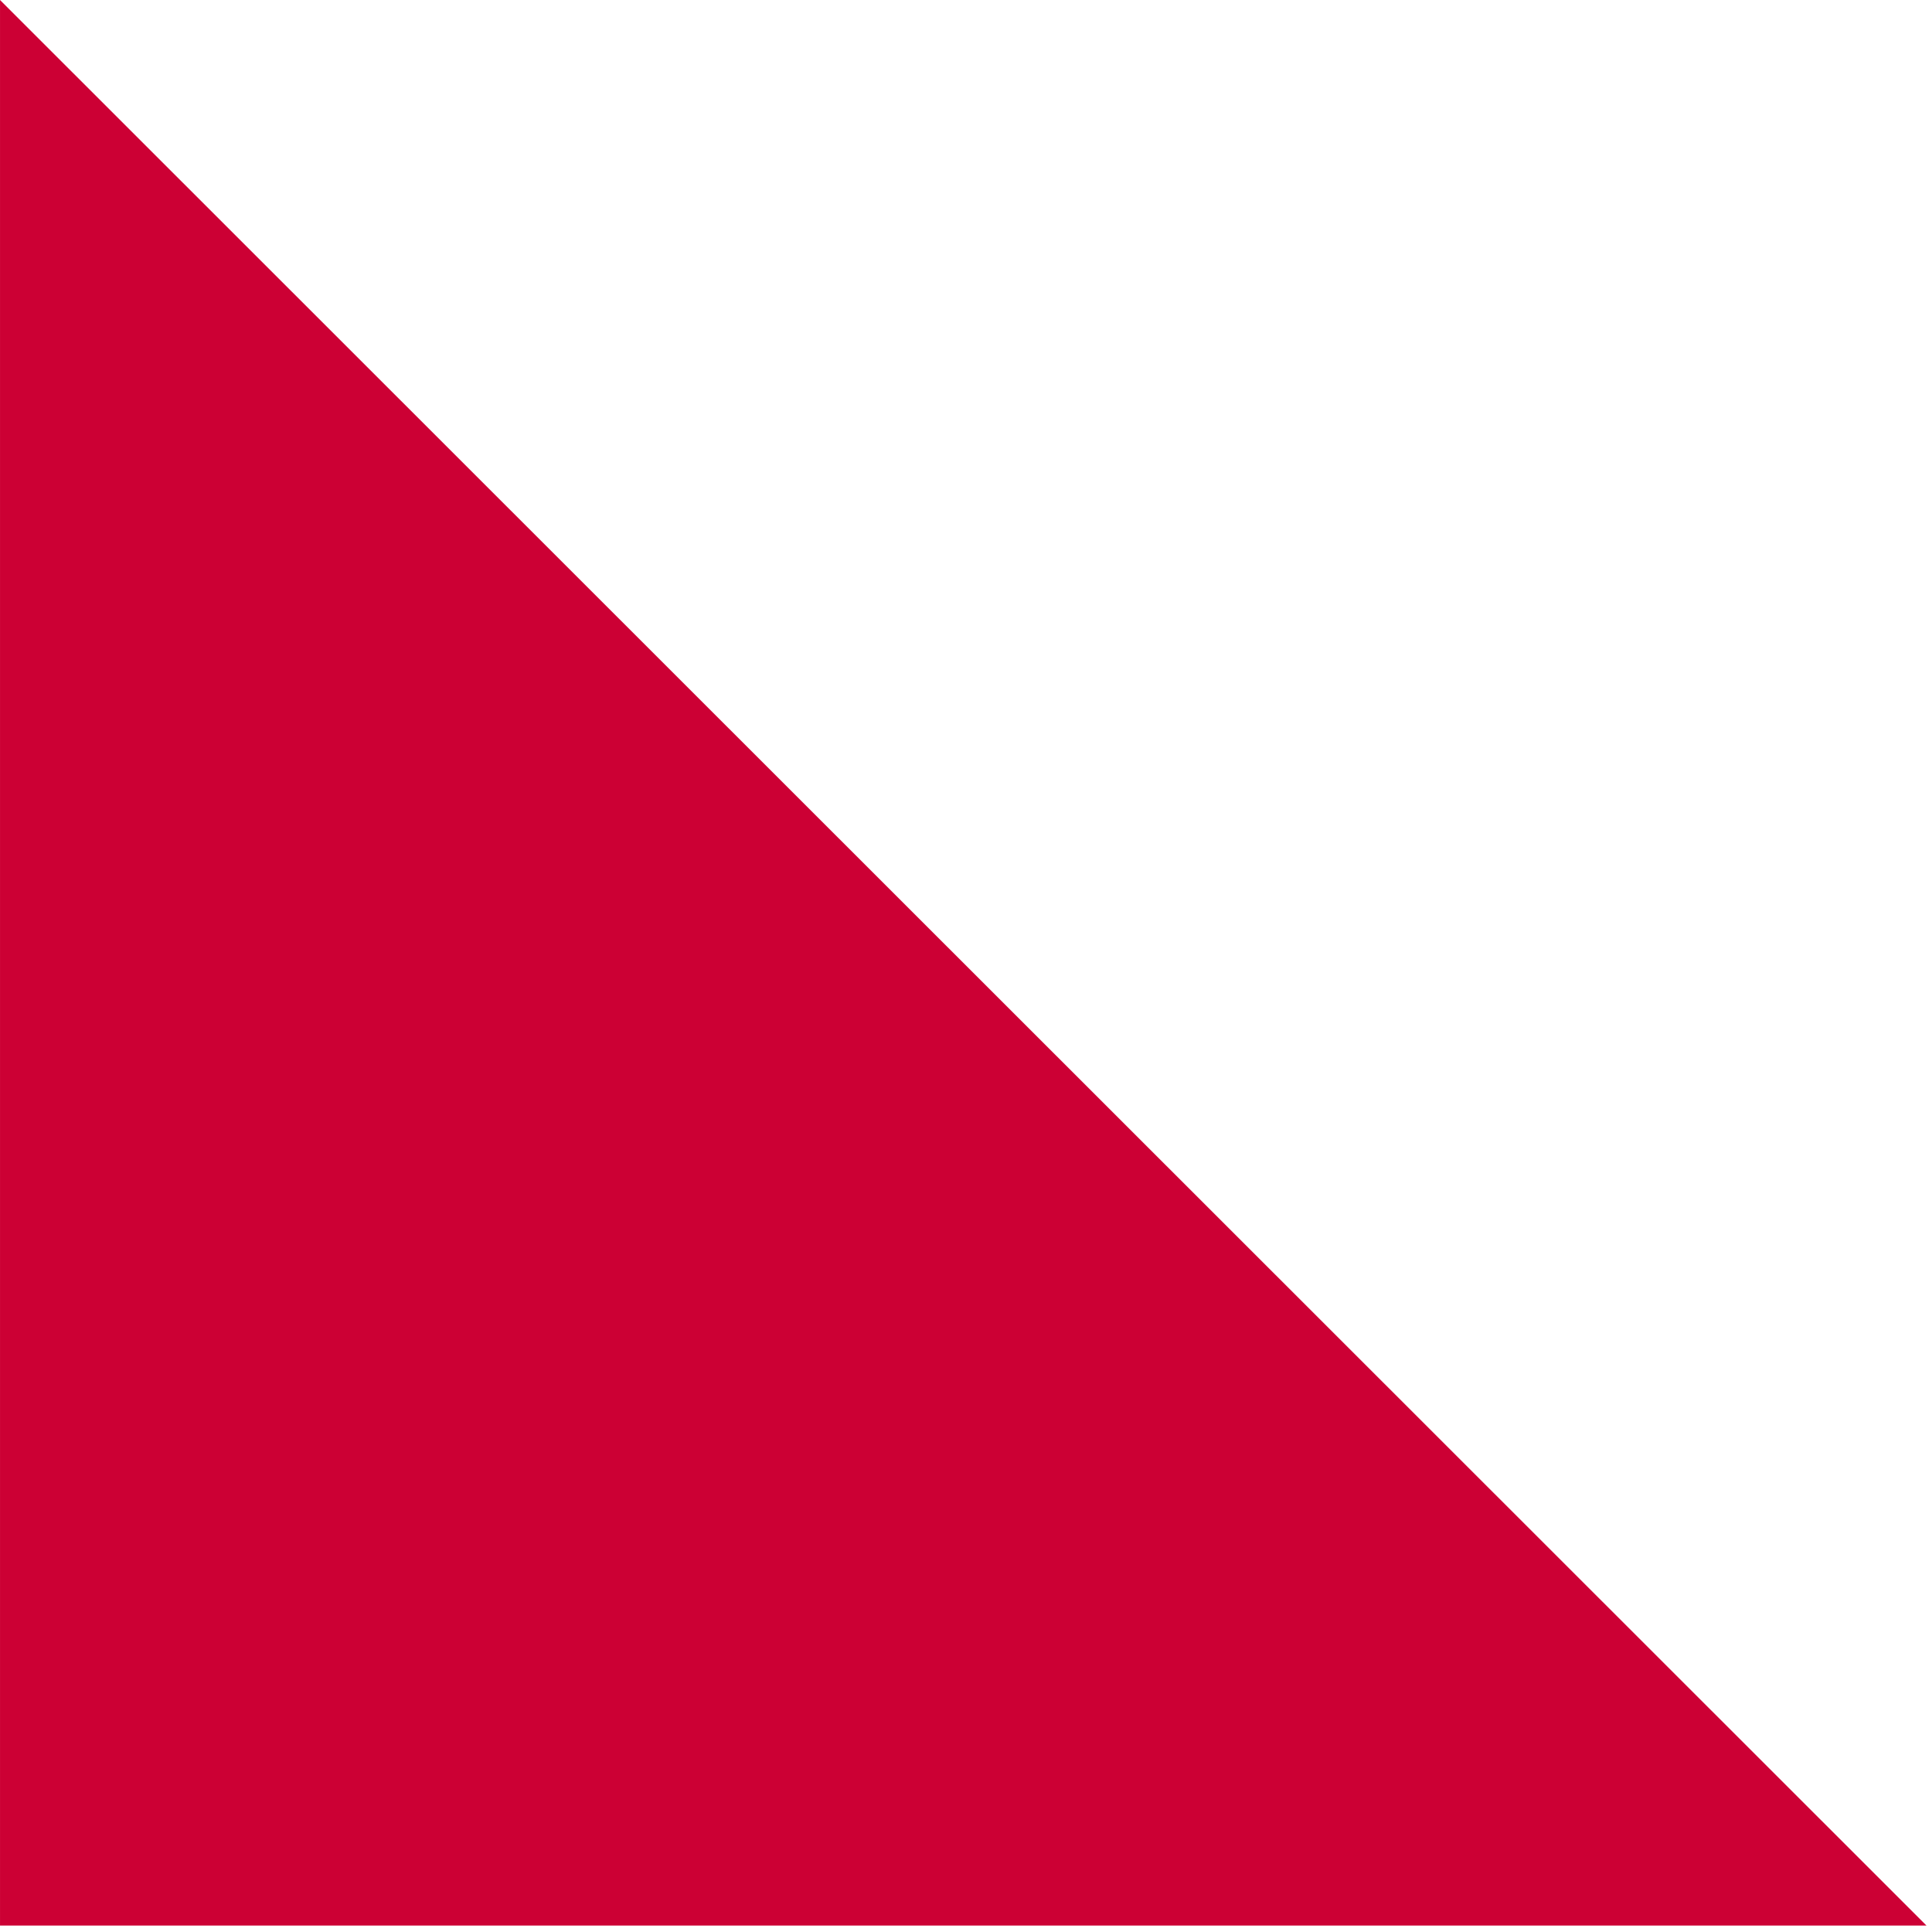 <?xml version="1.0" encoding="UTF-8"?>
<svg width="117px" height="117px" viewBox="0 0 117 117" version="1.1" xmlns="http://www.w3.org/2000/svg" xmlns:xlink="http://www.w3.org/1999/xlink">
    <title>7906B5B2-DBC4-427B-BC30-2DF61A222093</title>
    <g id="UI---Mobile" stroke="none" stroke-width="1" fill="none" fill-rule="evenodd">
        <g id="lotto-/-background" transform="translate(0, -1368)" fill="#CC0034">
            <polygon id="Lotto-Pattern-Bottom" transform="translate(58.333, 1426.305) rotate(-180) translate(-58.333, -1426.305) " points="116.665 1484.61 -1.03619368e-13 1368 116.665 1368"></polygon>
        </g>
    </g>
</svg>
